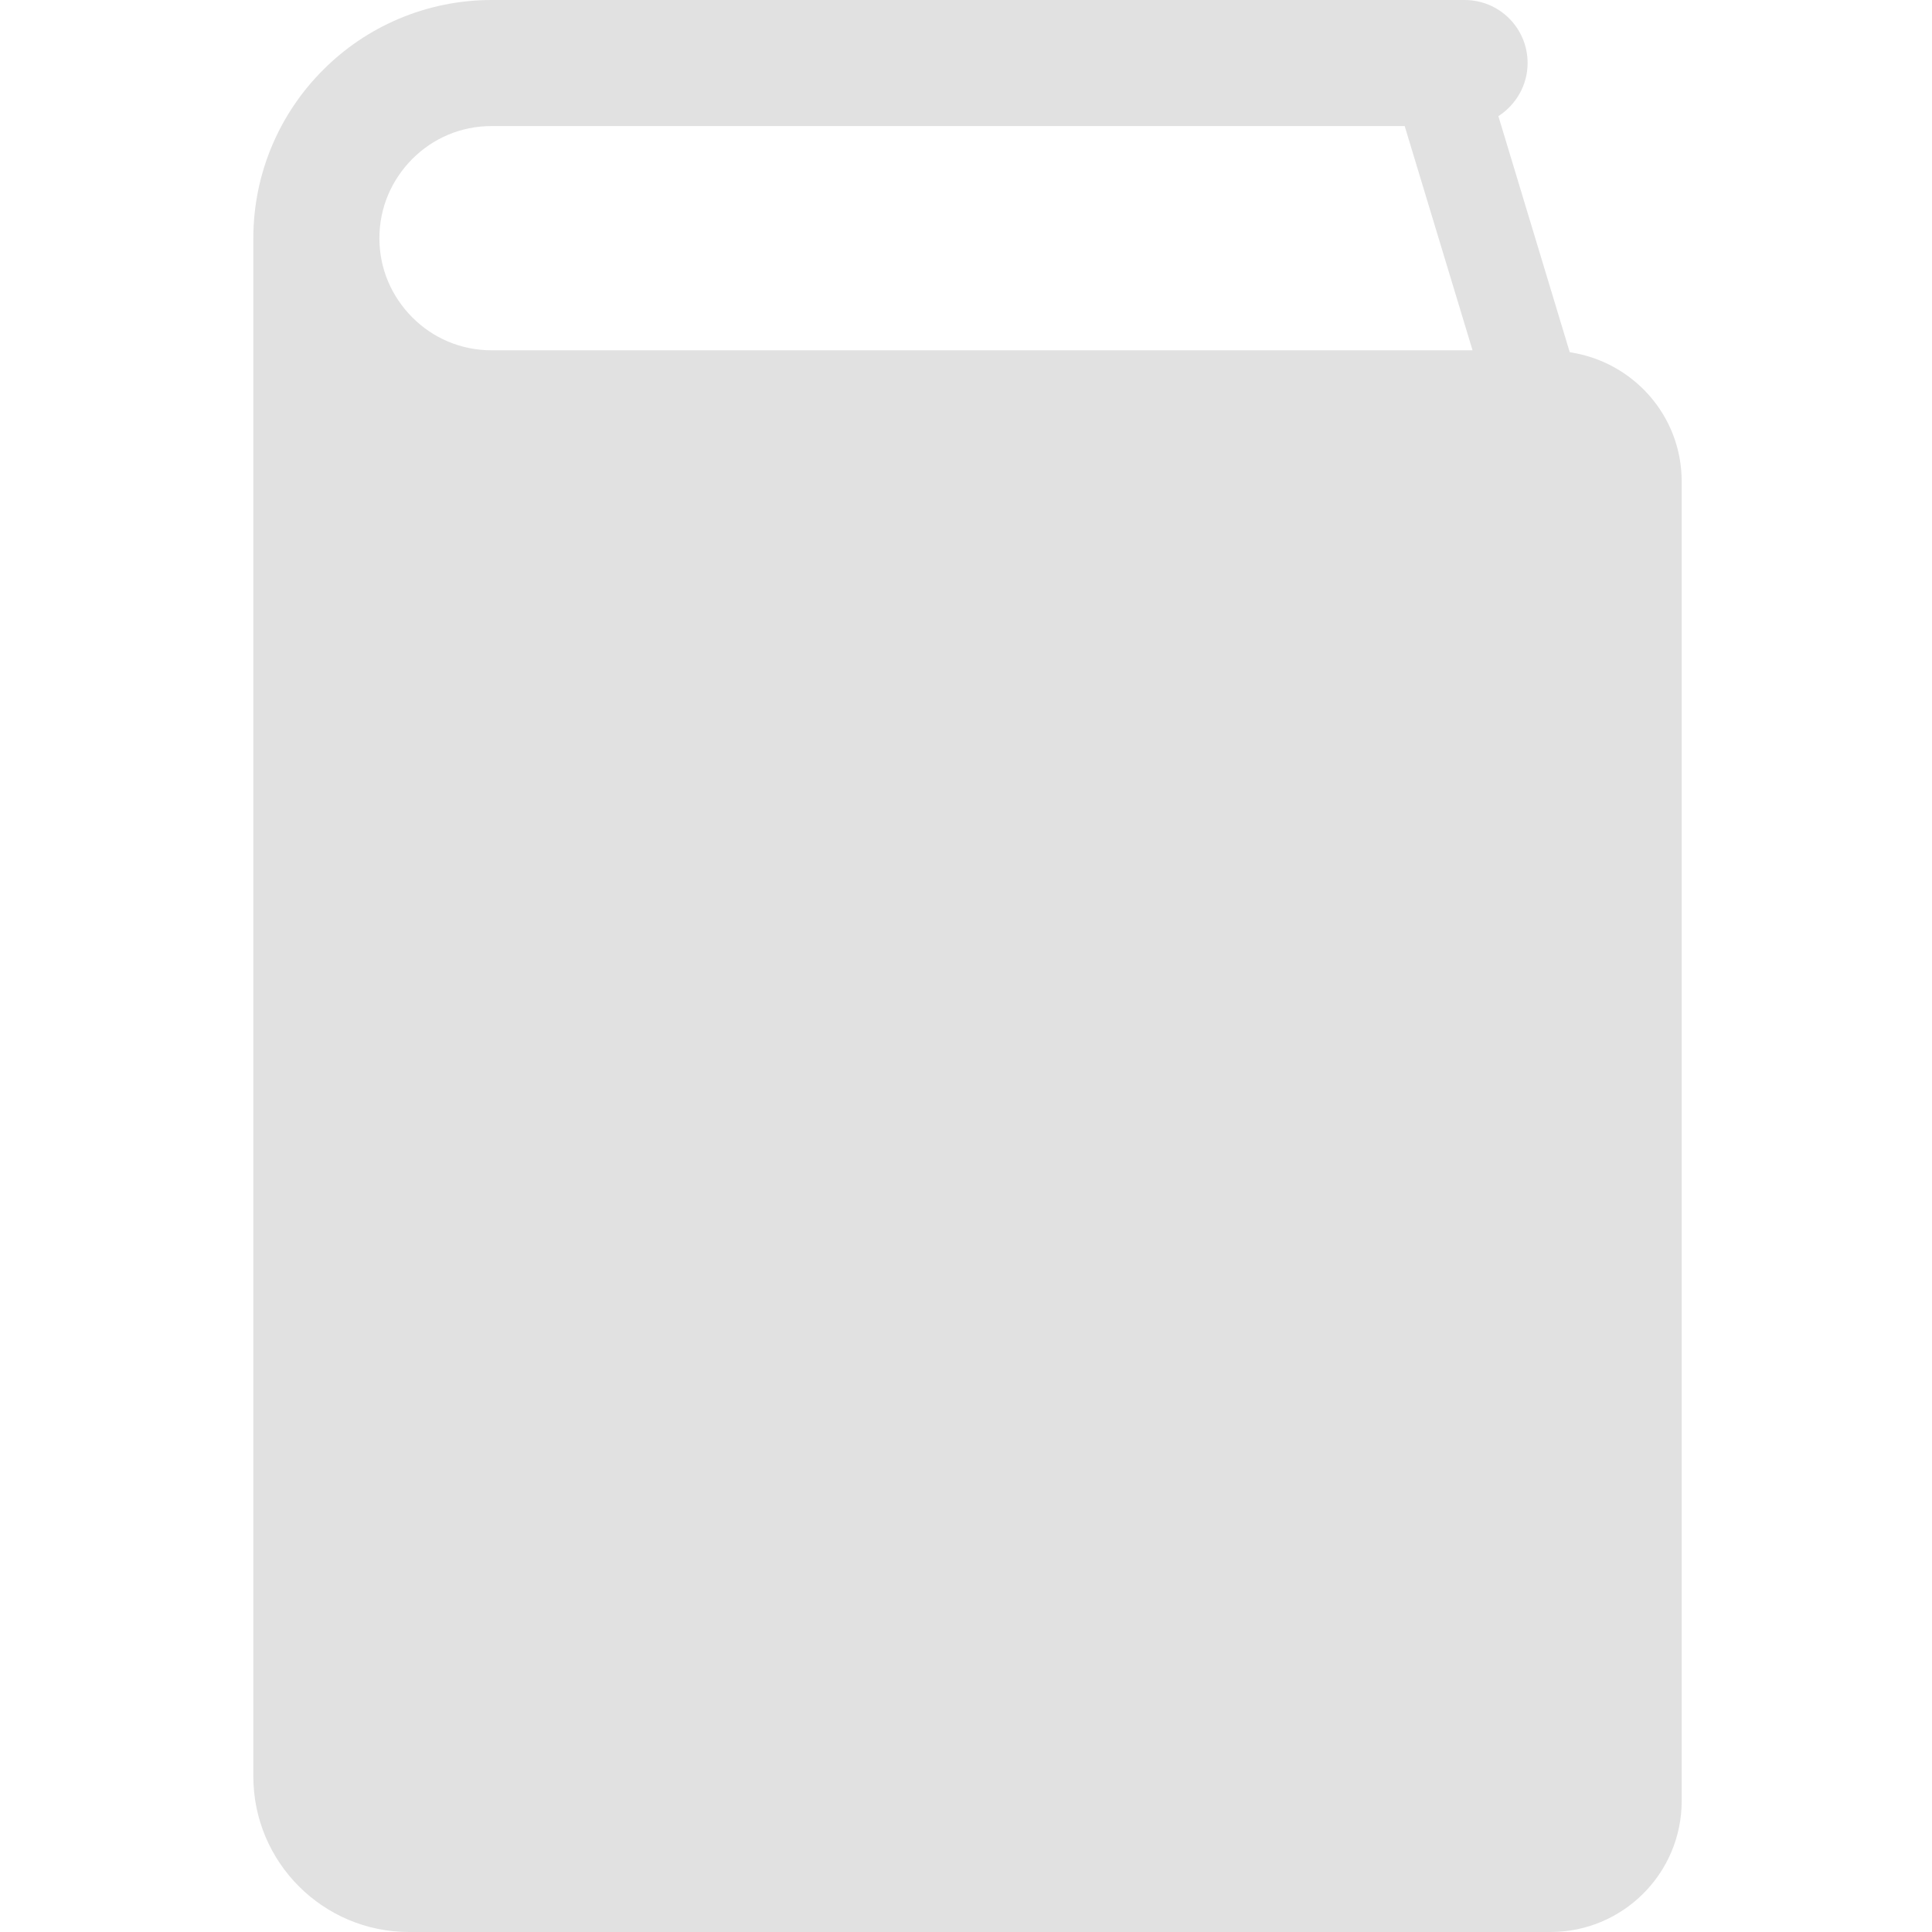 <svg width="16" height="16" viewBox="0 0 16 16" fill="none" xmlns="http://www.w3.org/2000/svg">
<path d="M13 2.917L12.409 0.962C12.553 0.869 12.651 0.707 12.651 0.522C12.651 0.233 12.418 0 12.129 0H4.072C3.528 0 3.031 0.222 2.677 0.578C2.32 0.933 2.098 1.43 2.098 1.973V14.711C2.098 15.423 2.676 16 3.387 16H12.841C13.44 16 13.927 15.514 13.927 14.915V3.987C13.927 3.441 13.523 2.995 13 2.917ZM4.072 2.901C3.813 2.901 3.584 2.798 3.415 2.629C3.246 2.459 3.142 2.23 3.142 1.973C3.142 1.715 3.246 1.486 3.415 1.316C3.584 1.147 3.813 1.044 4.072 1.044H11.633L12.195 2.901H4.072Z" fill="#E1E1E1"/>
</svg>

